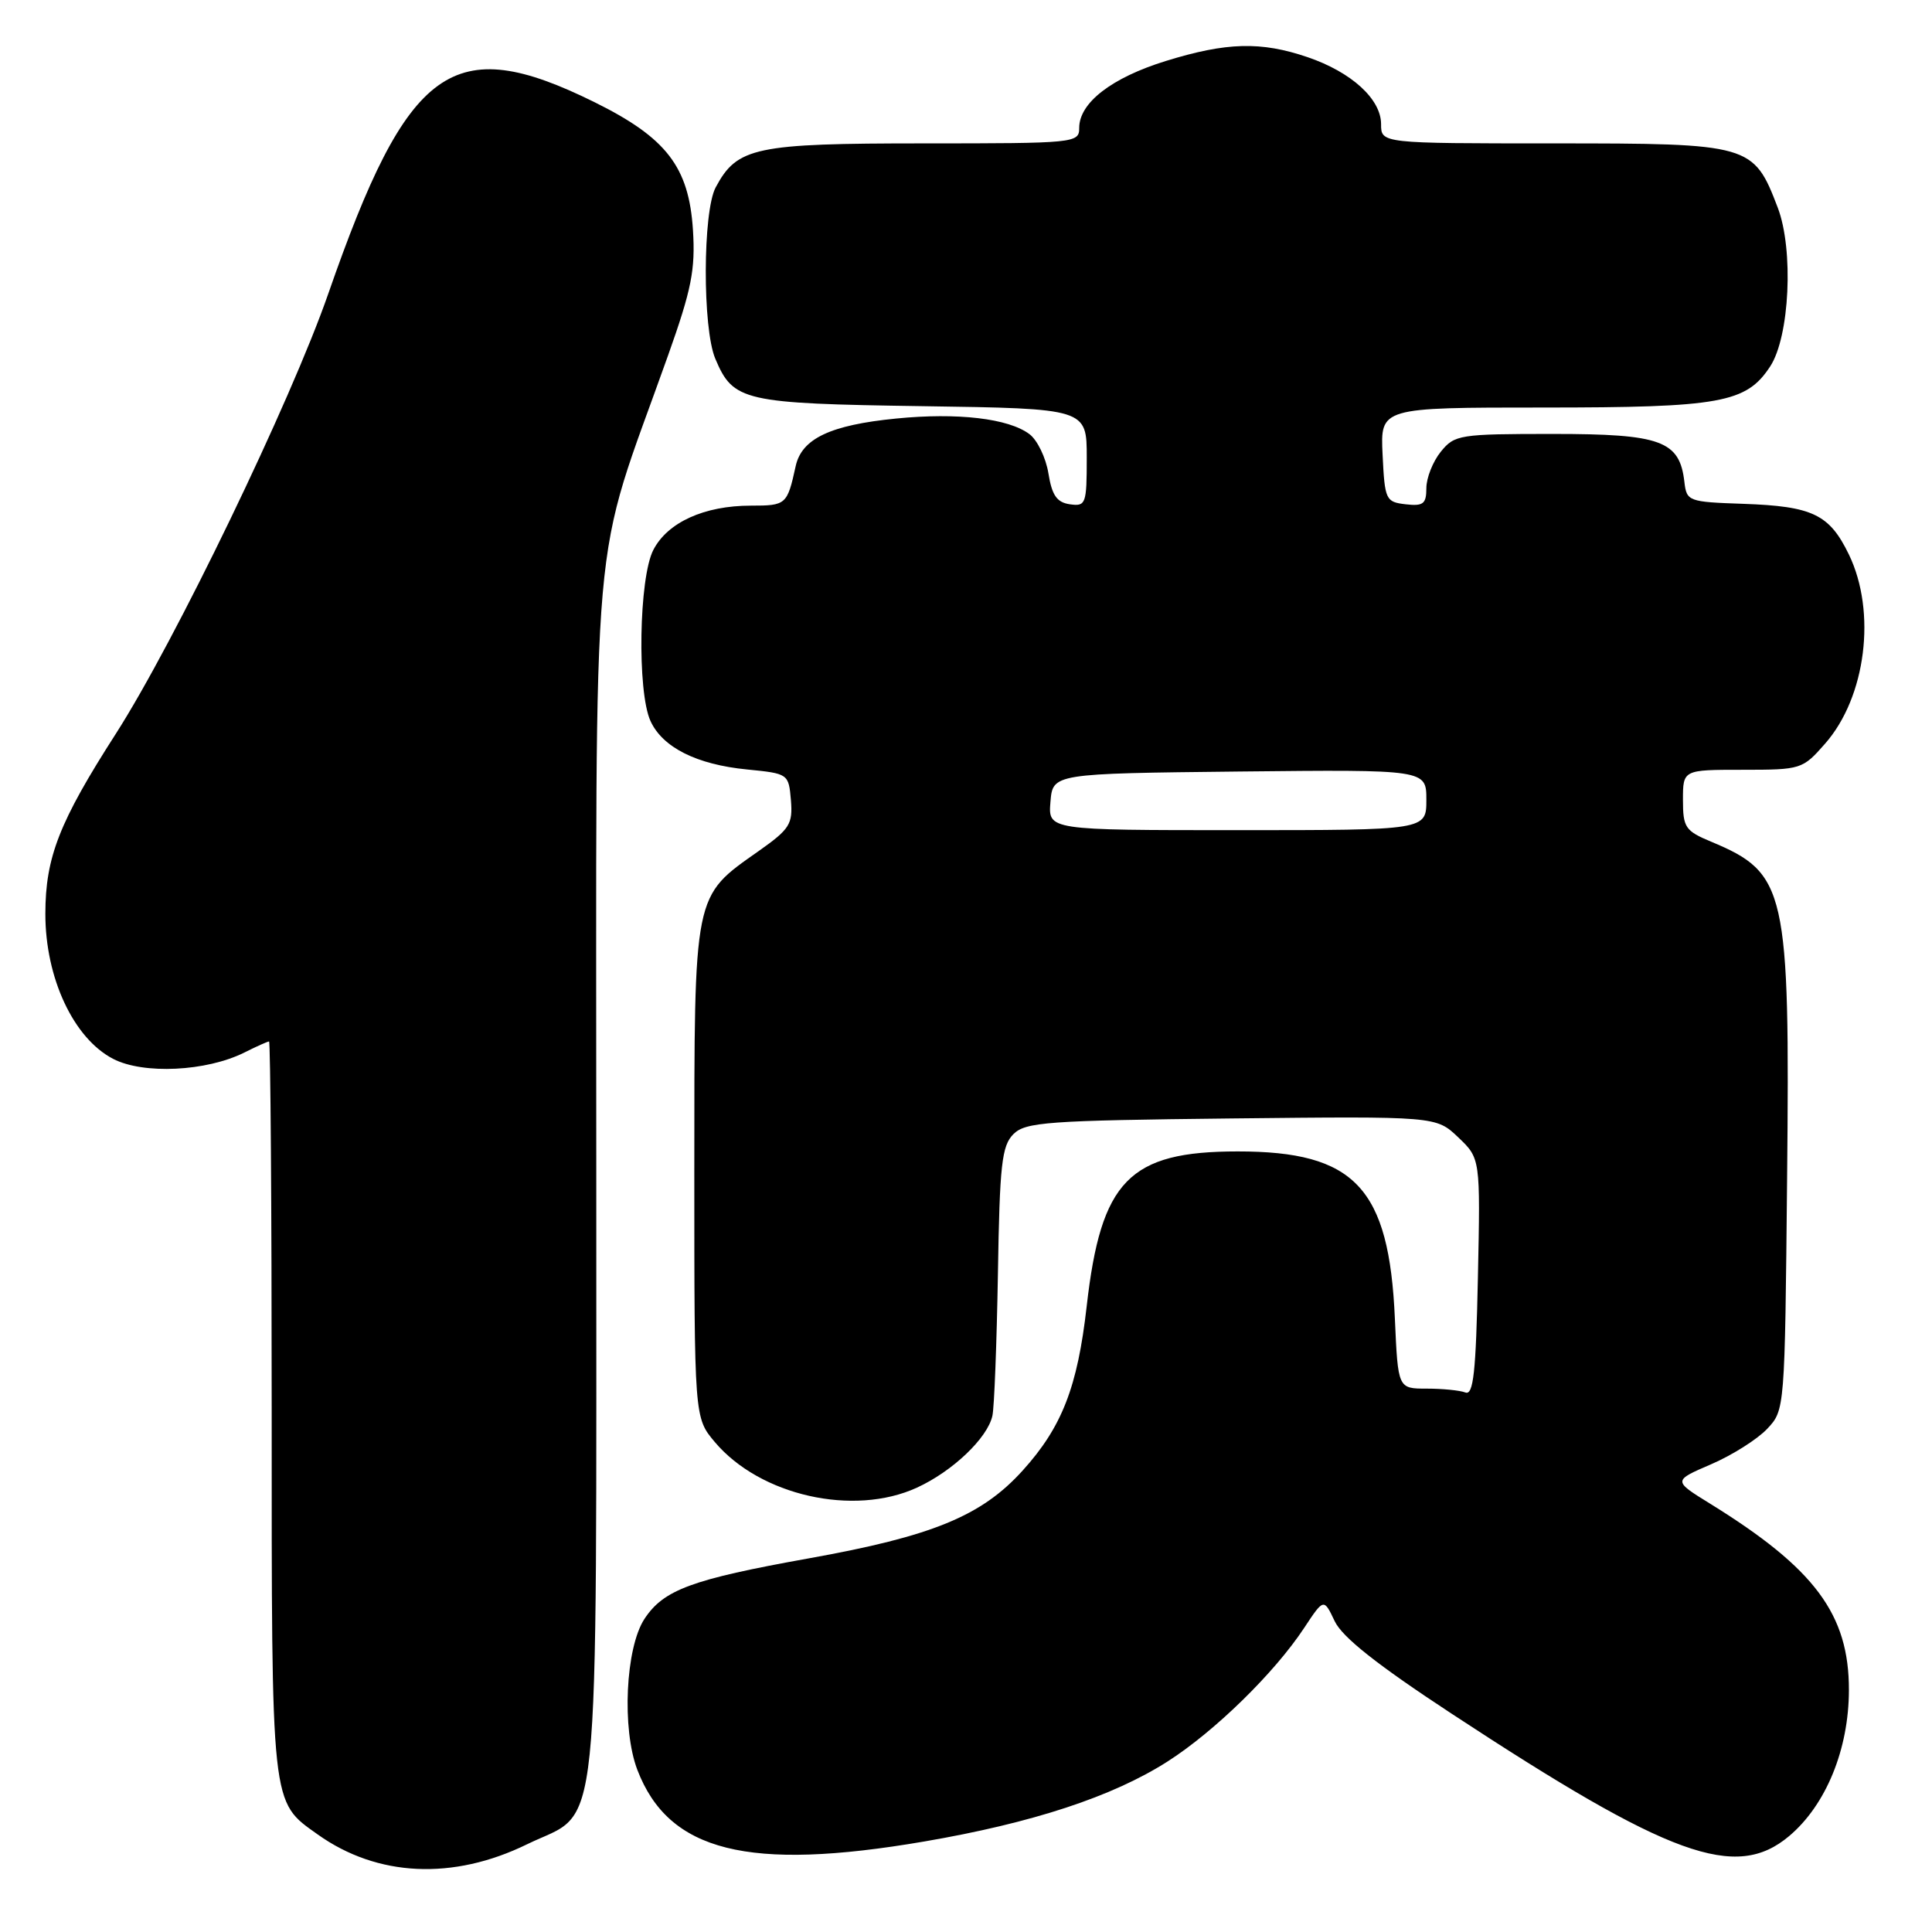 <?xml version="1.0" encoding="UTF-8" standalone="no"?>
<!DOCTYPE svg PUBLIC "-//W3C//DTD SVG 1.1//EN" "http://www.w3.org/Graphics/SVG/1.1/DTD/svg11.dtd" >
<svg xmlns="http://www.w3.org/2000/svg" xmlns:xlink="http://www.w3.org/1999/xlink" version="1.1" viewBox="0 0 256 256">
 <g >
 <path fill="currentColor"
d=" M 69.83 244.38 C 79.76 239.53 78.99 246.94 79.01 155.50 C 79.02 65.83 78.10 76.41 88.52 47.10 C 91.64 38.33 92.15 35.74 91.82 30.47 C 91.28 22.10 88.31 18.25 78.74 13.52 C 59.96 4.26 54.07 8.52 43.49 38.94 C 38.54 53.18 23.13 85.10 15.34 97.24 C 7.85 108.91 6.02 113.59 6.01 121.07 C 6.00 129.57 9.74 137.59 15.00 140.31 C 19.01 142.38 27.33 141.98 32.37 139.47 C 33.98 138.66 35.46 138.00 35.65 138.00 C 35.84 138.00 36.00 159.85 36.00 186.55 C 36.00 239.89 35.86 238.63 42.12 243.09 C 50.01 248.70 60.03 249.17 69.83 244.38 Z  M 122.45 244.01 C 136.82 241.55 147.43 238.06 154.72 233.40 C 160.94 229.42 168.86 221.69 172.80 215.72 C 175.41 211.77 175.41 211.77 176.85 214.81 C 177.86 216.94 182.47 220.59 192.39 227.10 C 221.29 246.08 230.00 249.24 237.07 243.29 C 241.95 239.18 244.98 231.79 244.99 223.95 C 245.01 213.91 240.47 207.82 226.59 199.24 C 221.67 196.20 221.67 196.20 226.74 194.02 C 229.52 192.82 232.86 190.71 234.15 189.34 C 236.50 186.85 236.50 186.79 236.80 156.17 C 237.18 117.80 236.70 115.70 226.74 111.53 C 223.31 110.10 223.00 109.65 223.00 105.99 C 223.00 102.00 223.00 102.00 230.90 102.00 C 238.66 102.00 238.85 101.94 241.84 98.53 C 247.26 92.36 248.67 81.09 244.99 73.48 C 242.41 68.15 240.18 67.08 231.00 66.76 C 223.71 66.51 223.49 66.43 223.19 63.85 C 222.56 58.40 220.11 57.50 205.81 57.50 C 193.37 57.50 192.74 57.60 190.91 59.86 C 189.86 61.16 189.00 63.33 189.00 64.68 C 189.00 66.77 188.59 67.09 186.25 66.82 C 183.61 66.51 183.49 66.24 183.20 60.25 C 182.90 54.00 182.90 54.00 204.48 54.00 C 228.00 54.00 231.39 53.39 234.56 48.55 C 237.14 44.61 237.69 33.09 235.56 27.51 C 232.35 19.11 231.96 19.00 205.87 19.00 C 183.00 19.00 183.00 19.00 183.00 16.45 C 183.00 13.13 179.07 9.55 173.25 7.57 C 167.08 5.47 162.53 5.59 154.48 8.08 C 147.30 10.30 143.00 13.62 143.00 16.95 C 143.00 18.95 142.49 19.00 122.40 19.00 C 100.02 19.00 97.68 19.50 94.83 24.83 C 93.11 28.05 93.07 43.49 94.78 47.53 C 97.16 53.17 98.46 53.47 122.25 53.82 C 144.00 54.14 144.00 54.14 144.00 60.64 C 144.00 66.80 143.88 67.12 141.76 66.82 C 140.04 66.57 139.39 65.64 138.92 62.72 C 138.58 60.64 137.45 58.30 136.40 57.52 C 133.63 55.44 126.88 54.65 118.73 55.46 C 110.02 56.32 106.23 58.12 105.43 61.77 C 104.31 66.88 104.17 67.00 99.50 67.00 C 93.32 67.00 88.46 69.21 86.57 72.87 C 84.66 76.56 84.41 91.62 86.19 95.53 C 87.79 99.04 92.32 101.31 99.00 101.96 C 104.45 102.50 104.50 102.53 104.80 106.02 C 105.06 109.20 104.65 109.86 100.54 112.76 C 91.83 118.90 92.01 118.02 92.00 155.17 C 92.00 187.85 92.00 187.85 94.71 191.07 C 100.69 198.17 113.10 200.98 121.50 197.12 C 126.22 194.96 130.86 190.54 131.50 187.59 C 131.75 186.44 132.07 177.98 132.23 168.78 C 132.46 154.31 132.74 151.83 134.28 150.28 C 135.89 148.68 138.74 148.47 163.18 148.20 C 190.29 147.91 190.29 147.91 193.22 150.70 C 196.16 153.50 196.16 153.50 195.83 169.26 C 195.57 181.87 195.23 184.92 194.17 184.51 C 193.44 184.23 191.13 184.00 189.04 184.00 C 185.24 184.00 185.24 184.00 184.83 174.75 C 184.07 157.38 179.54 152.56 164.00 152.57 C 149.62 152.57 145.88 156.41 143.99 173.10 C 142.78 183.79 140.71 189.10 135.52 194.84 C 130.07 200.88 123.54 203.56 107.12 206.50 C 91.65 209.28 87.93 210.65 85.39 214.52 C 82.88 218.36 82.38 229.08 84.45 234.51 C 88.60 245.36 99.13 248.00 122.45 244.01 Z  M 139.19 106.25 C 139.50 102.50 139.50 102.50 164.25 102.23 C 189.00 101.97 189.00 101.97 189.00 105.98 C 189.00 110.00 189.00 110.00 163.94 110.00 C 138.88 110.00 138.88 110.00 139.19 106.25 Z "/>
</g>
</svg>